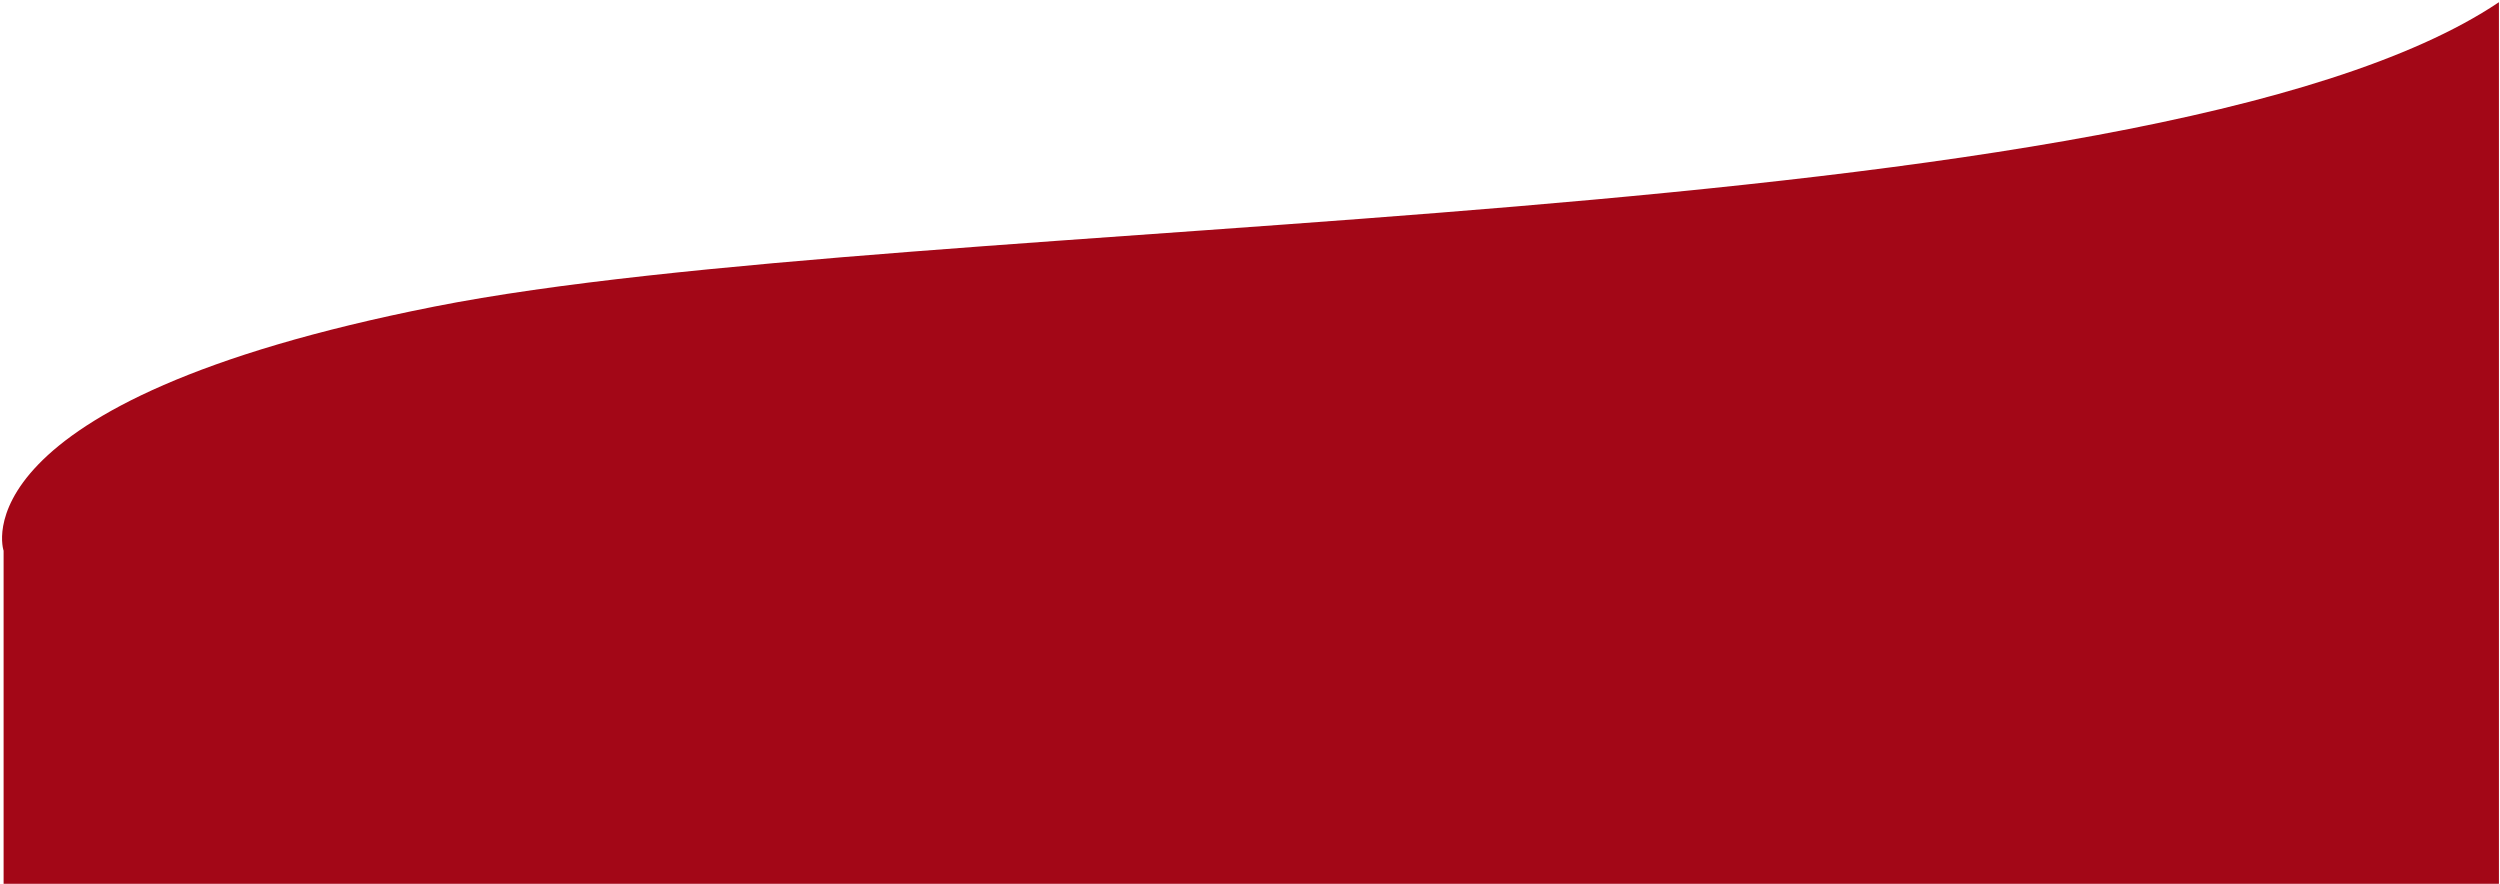 <svg width="1024" height="362" viewBox="0 0 1024 362" fill="none" xmlns="http://www.w3.org/2000/svg">
<path d="M1.477 225.582C1.477 225.582 -19.425 164.65 177.901 125.574C375.228 86.498 880.858 96.794 1023.56 0.903V180.659V362H1.477L1.477 225.582Z" fill="#A30717"/>
</svg>
